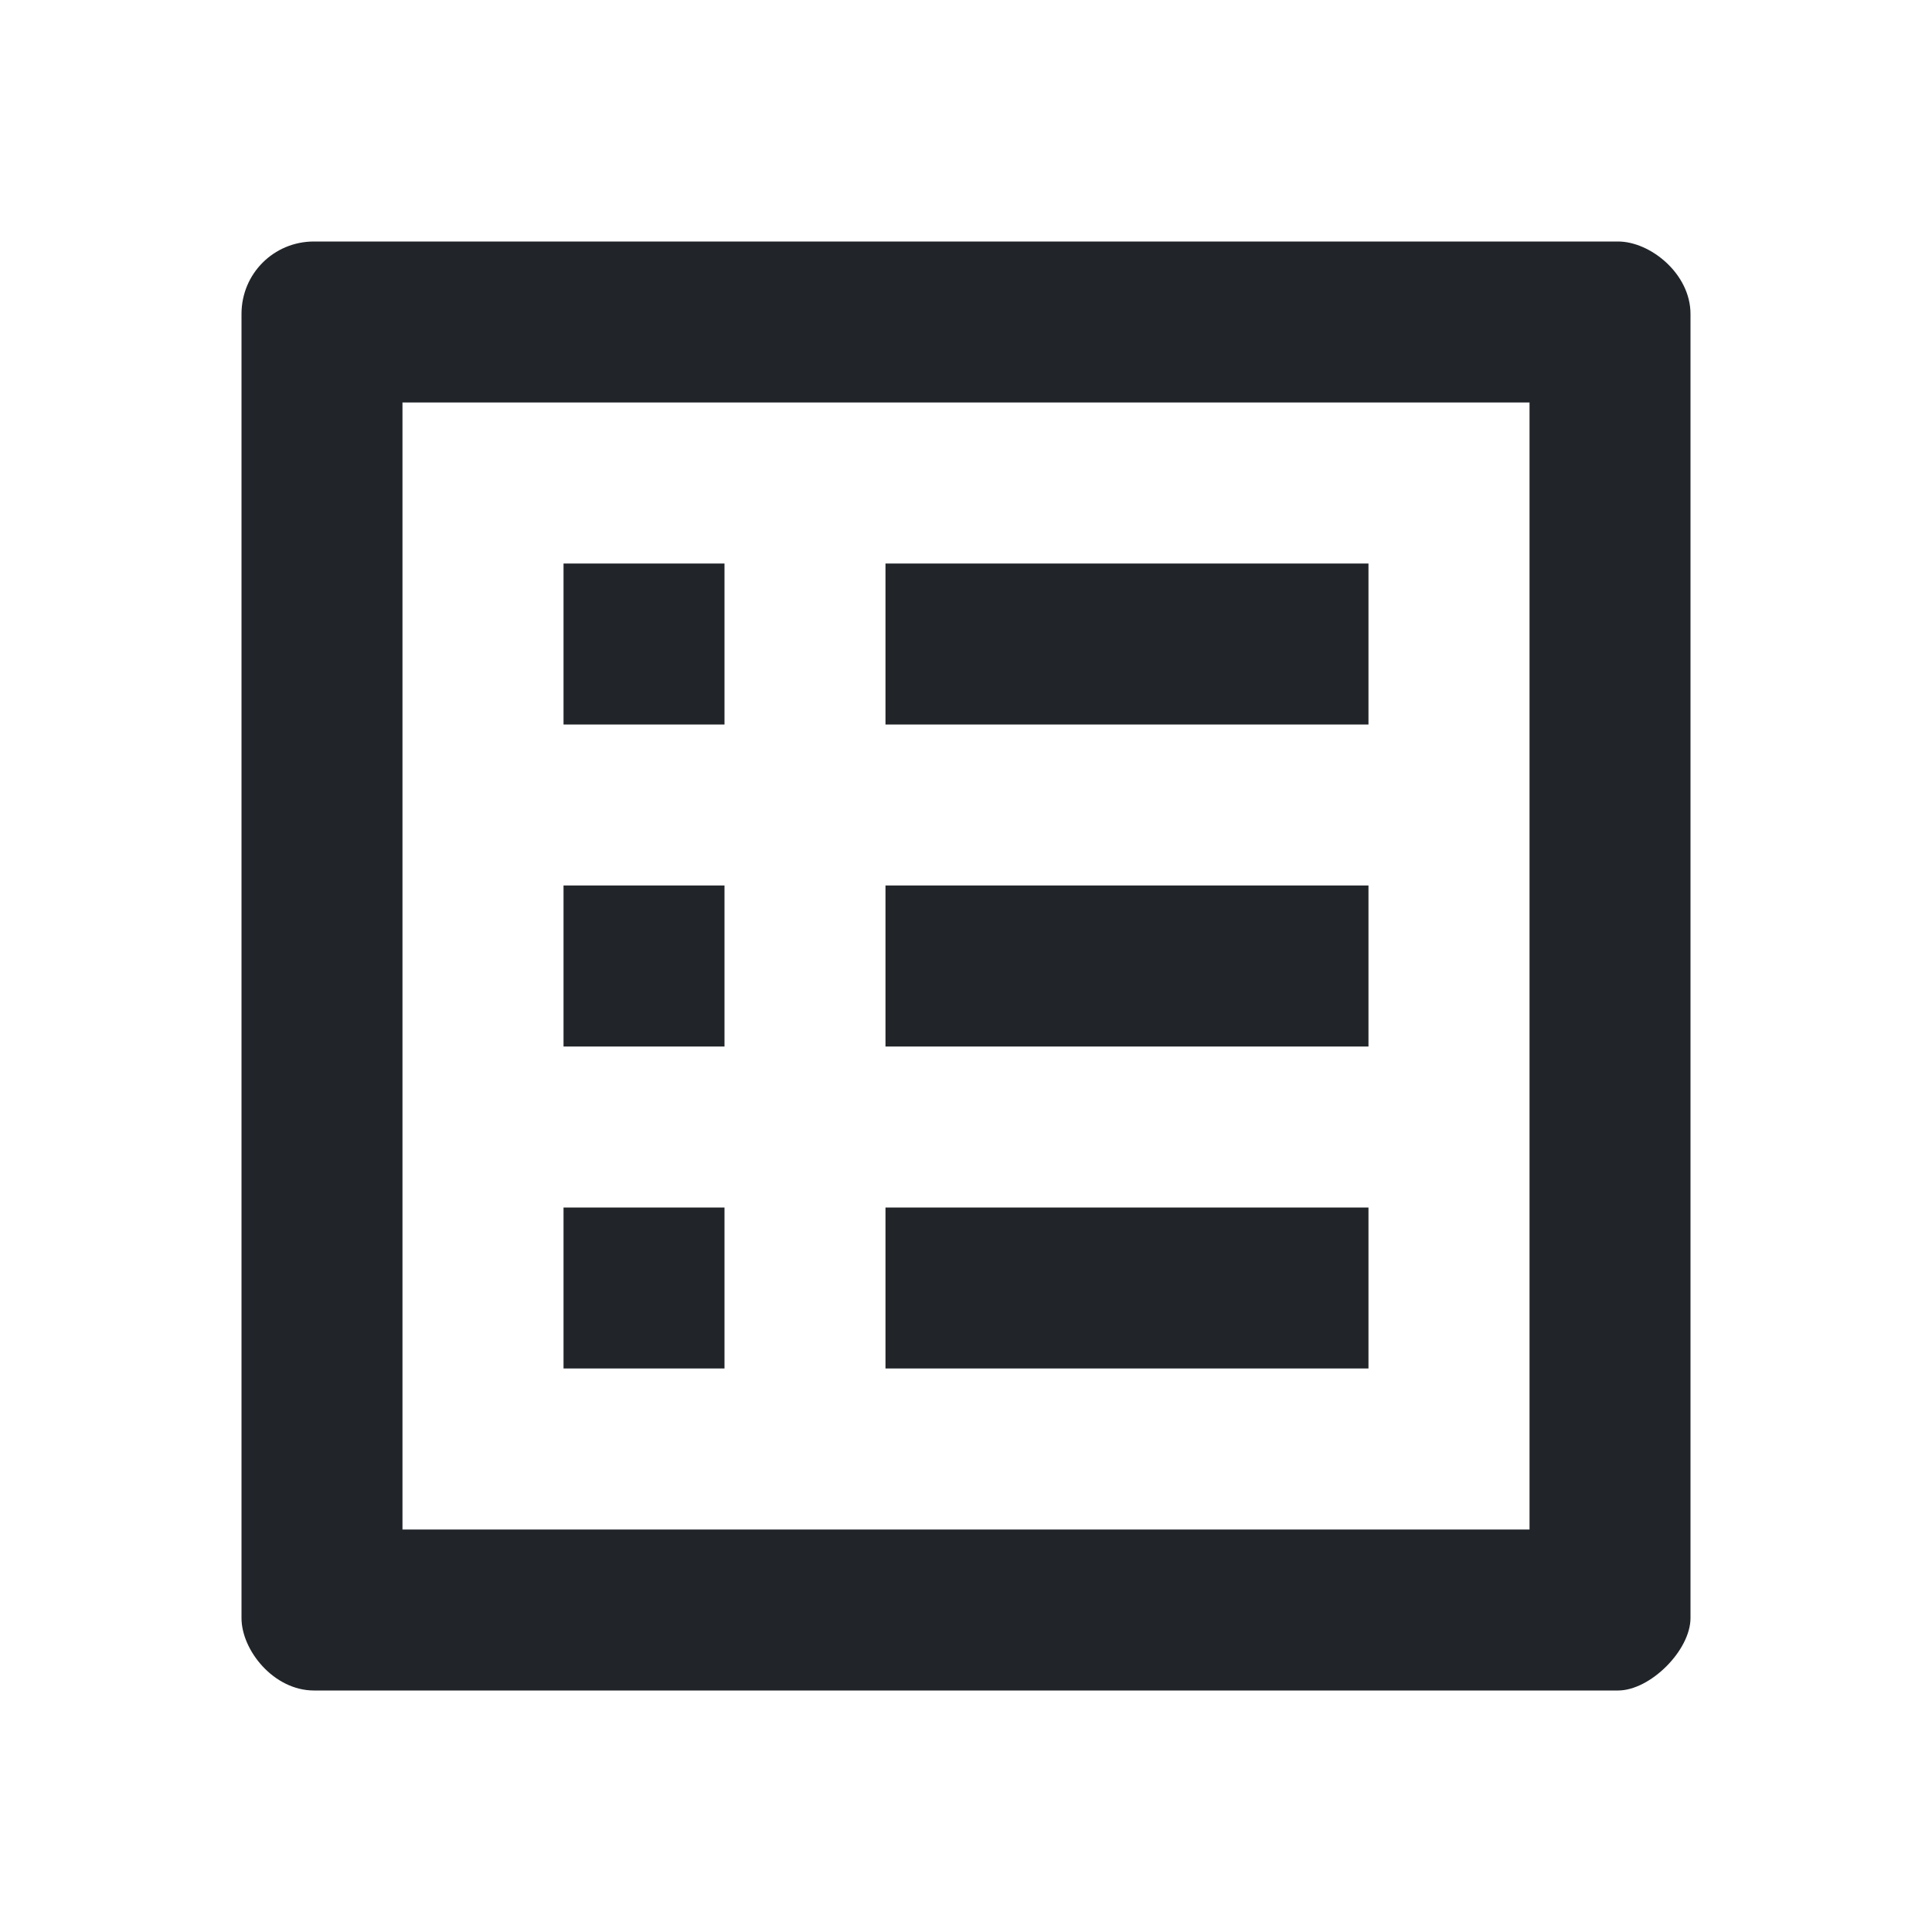 <svg width="28" height="28" viewBox="0 0 28 28" fill="none" xmlns="http://www.w3.org/2000/svg">
<path d="M22.167 5.833V22.167H5.833V5.833H22.167ZM23.45 3.5H4.55C3.967 3.5 3.5 3.967 3.5 4.55V23.45C3.5 23.917 3.967 24.5 4.55 24.5H23.45C23.917 24.5 24.5 23.917 24.5 23.45V4.55C24.5 3.967 23.917 3.5 23.45 3.5ZM12.833 8.167H19.833V10.5H12.833V8.167ZM12.833 12.833H19.833V15.167H12.833V12.833ZM12.833 17.5H19.833V19.833H12.833V17.5ZM8.167 8.167H10.5V10.5H8.167V8.167ZM8.167 12.833H10.5V15.167H8.167V12.833ZM8.167 17.5H10.5V19.833H8.167V17.5Z" fill="#212529"/>
</svg>
